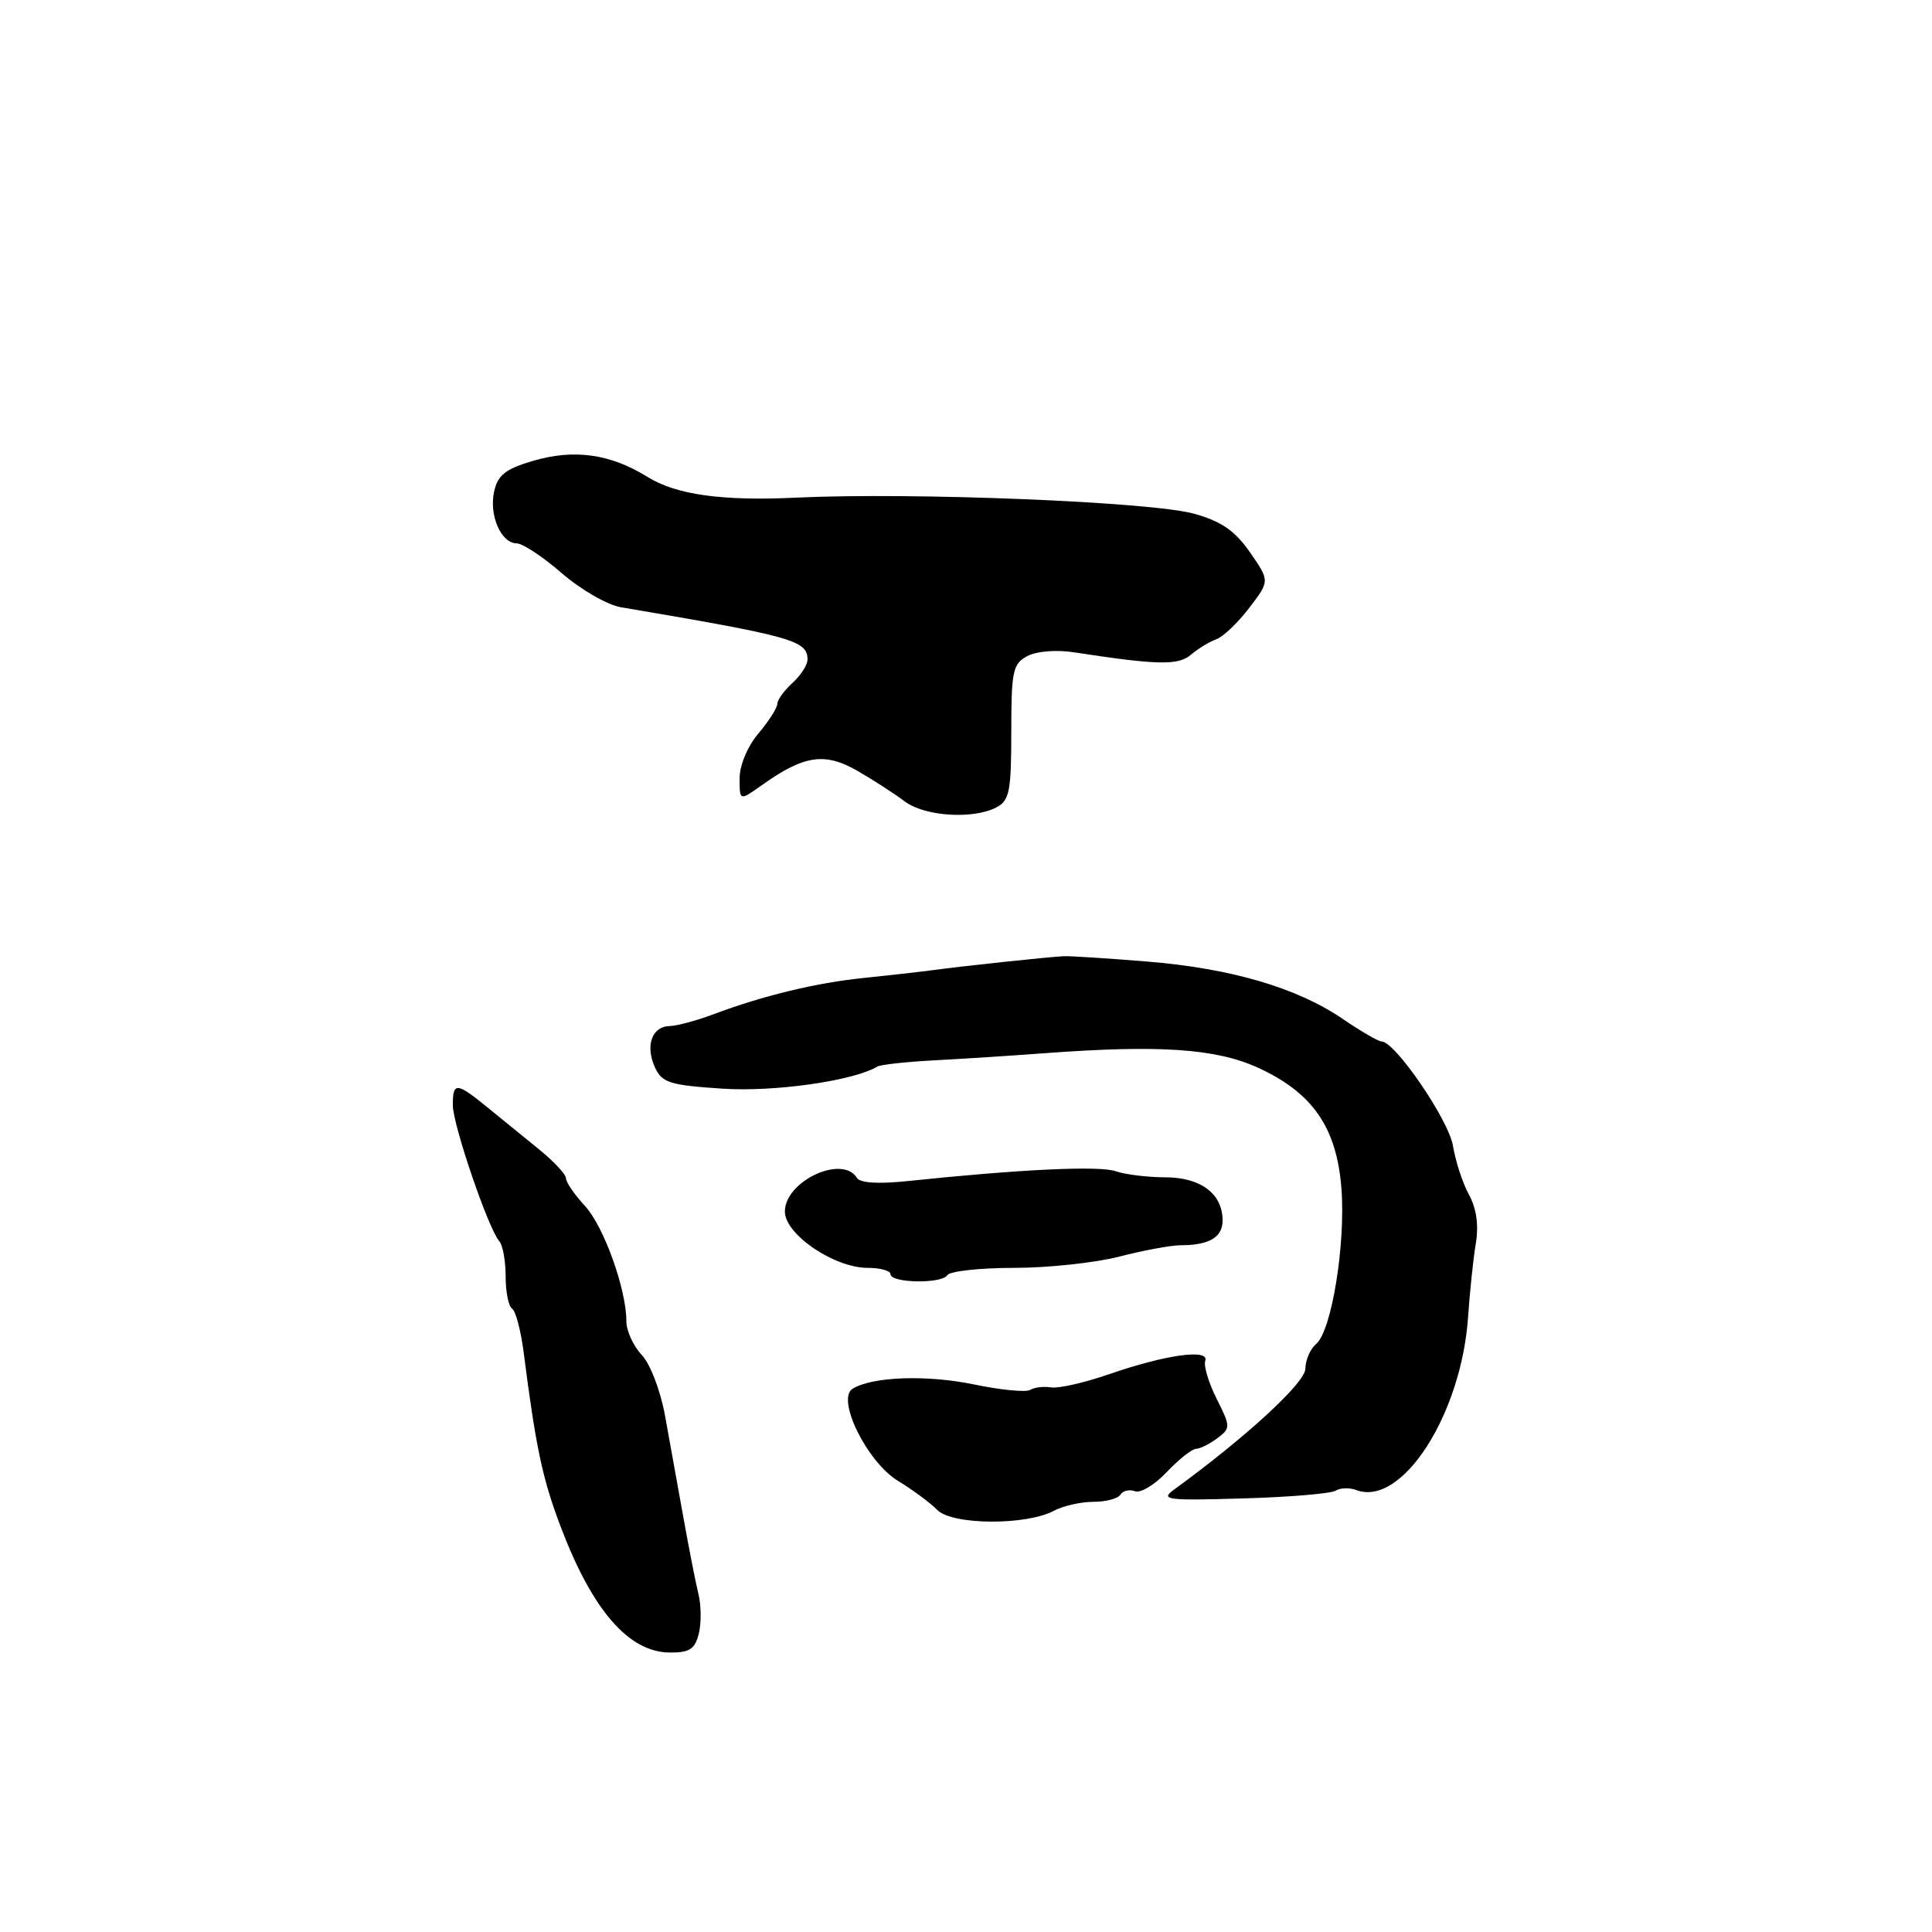 <?xml version="1.0" encoding="UTF-8" standalone="no"?>
<!DOCTYPE svg PUBLIC "-//W3C//DTD SVG 1.1//EN" "http://www.w3.org/Graphics/SVG/1.1/DTD/svg11.dtd" >
<svg xmlns="http://www.w3.org/2000/svg" xmlns:xlink="http://www.w3.org/1999/xlink" version="1.1" viewBox="0 0 256 256">
 <g >
 <path fill="currentColor"
d=" M 92.59 216.48 C 92.94 215.10 92.92 212.73 92.55 211.23 C 92.18 209.73 91.28 205.12 90.54 201.00 C 89.80 196.88 88.71 190.84 88.12 187.59 C 87.52 184.27 86.17 180.74 85.03 179.53 C 83.91 178.34 83.00 176.34 83.00 175.09 C 83.00 170.82 80.00 162.48 77.50 159.78 C 76.12 158.30 75.00 156.66 75.00 156.14 C 75.00 155.62 73.42 153.92 71.49 152.35 C 69.57 150.78 66.47 148.26 64.61 146.75 C 60.48 143.38 60.00 143.35 60.00 146.44 C 60.00 149.03 64.72 162.85 66.15 164.45 C 66.62 164.97 67.00 167.08 67.00 169.14 C 67.00 171.20 67.39 173.12 67.86 173.41 C 68.33 173.70 69.02 176.32 69.39 179.22 C 71.01 191.82 71.87 195.89 74.25 202.19 C 78.46 213.33 83.27 218.91 88.73 218.97 C 91.36 218.99 92.08 218.53 92.59 216.48 Z  M 139.68 200.17 C 140.89 199.53 143.22 199.00 144.88 199.00 C 146.53 199.00 148.15 198.57 148.47 198.04 C 148.80 197.52 149.66 197.32 150.40 197.60 C 151.13 197.88 153.02 196.73 154.61 195.05 C 156.20 193.37 157.94 191.99 158.50 191.97 C 159.05 191.95 160.32 191.32 161.32 190.56 C 163.07 189.23 163.07 189.05 161.21 185.34 C 160.15 183.23 159.47 180.97 159.70 180.32 C 160.28 178.69 154.48 179.49 146.99 182.08 C 143.73 183.21 140.26 184.00 139.28 183.84 C 138.30 183.68 137.05 183.83 136.50 184.17 C 135.95 184.51 132.59 184.18 129.03 183.44 C 122.79 182.15 115.58 182.40 112.97 184.02 C 110.77 185.38 114.90 193.75 119.00 196.23 C 120.92 197.40 123.26 199.13 124.20 200.08 C 126.18 202.09 136.00 202.15 139.68 200.17 Z  M 176.96 197.53 C 177.58 197.14 178.81 197.10 179.69 197.43 C 185.71 199.75 193.63 187.51 194.53 174.50 C 194.75 171.20 195.21 166.83 195.55 164.79 C 195.95 162.34 195.65 160.14 194.64 158.29 C 193.80 156.76 192.86 153.86 192.53 151.85 C 191.99 148.44 184.85 138.00 183.07 138.00 C 182.64 138.00 180.32 136.65 177.90 135.00 C 171.85 130.87 163.02 128.29 151.89 127.40 C 146.73 126.98 141.82 126.67 141.00 126.70 C 139.20 126.77 127.73 127.99 123.51 128.56 C 121.85 128.78 117.80 129.24 114.50 129.58 C 108.16 130.22 101.12 131.92 94.50 134.41 C 92.30 135.24 89.70 135.93 88.72 135.96 C 86.38 136.01 85.48 138.56 86.78 141.43 C 87.71 143.46 88.72 143.79 95.67 144.25 C 102.58 144.72 113.09 143.22 116.27 141.32 C 116.69 141.07 120.06 140.70 123.77 140.50 C 127.47 140.31 134.10 139.88 138.50 139.55 C 153.57 138.43 161.07 138.94 166.61 141.44 C 173.89 144.75 177.10 149.34 177.74 157.41 C 178.33 164.76 176.45 176.38 174.39 178.09 C 173.63 178.72 172.98 180.20 172.97 181.37 C 172.94 183.24 165.08 190.46 155.50 197.43 C 153.71 198.73 154.69 198.85 164.66 198.55 C 170.80 198.38 176.33 197.91 176.96 197.53 Z  M 125.52 168.97 C 125.85 168.44 129.82 168.00 134.35 168.00 C 138.88 168.00 145.17 167.32 148.34 166.50 C 151.51 165.68 155.16 165.00 156.47 165.00 C 160.22 165.00 162.00 163.95 162.00 161.72 C 162.00 158.18 159.11 156.00 154.41 156.00 C 152.06 156.00 149.09 155.63 147.82 155.19 C 145.67 154.44 135.21 154.93 120.35 156.49 C 116.39 156.91 113.97 156.76 113.54 156.07 C 111.61 152.95 104.00 156.51 104.00 160.54 C 104.00 163.56 110.53 168.00 114.98 168.00 C 116.64 168.00 118.00 168.38 118.00 168.84 C 118.00 170.02 124.80 170.14 125.52 168.97 Z  M 132.07 106.96 C 133.76 106.06 134.00 104.81 134.00 97.00 C 134.00 88.94 134.20 87.96 136.11 86.94 C 137.35 86.28 139.94 86.07 142.36 86.44 C 153.43 88.14 156.13 88.19 157.81 86.75 C 158.74 85.96 160.24 85.04 161.14 84.72 C 162.05 84.40 164.02 82.53 165.52 80.56 C 168.26 76.98 168.26 76.98 165.64 73.20 C 163.65 70.34 161.86 69.09 158.26 68.08 C 152.63 66.49 120.98 65.21 105.50 65.94 C 95.68 66.41 89.60 65.56 85.79 63.19 C 80.86 60.13 76.06 59.46 70.58 61.08 C 66.96 62.15 65.95 62.96 65.47 65.15 C 64.78 68.29 66.41 72.00 68.47 72.00 C 69.25 72.00 71.94 73.78 74.45 75.96 C 76.96 78.13 80.48 80.16 82.26 80.46 C 105.05 84.32 107.00 84.87 107.00 87.40 C 107.00 88.11 106.10 89.50 105.00 90.50 C 103.90 91.50 103.00 92.74 103.00 93.26 C 103.00 93.78 101.88 95.55 100.50 97.18 C 99.05 98.90 98.00 101.41 98.00 103.14 C 98.00 106.14 98.00 106.14 100.96 104.03 C 106.53 100.06 109.28 99.65 113.61 102.14 C 115.75 103.37 118.57 105.20 119.88 106.19 C 122.52 108.19 129.01 108.60 132.07 106.96 Z "/>
</g>
</svg>